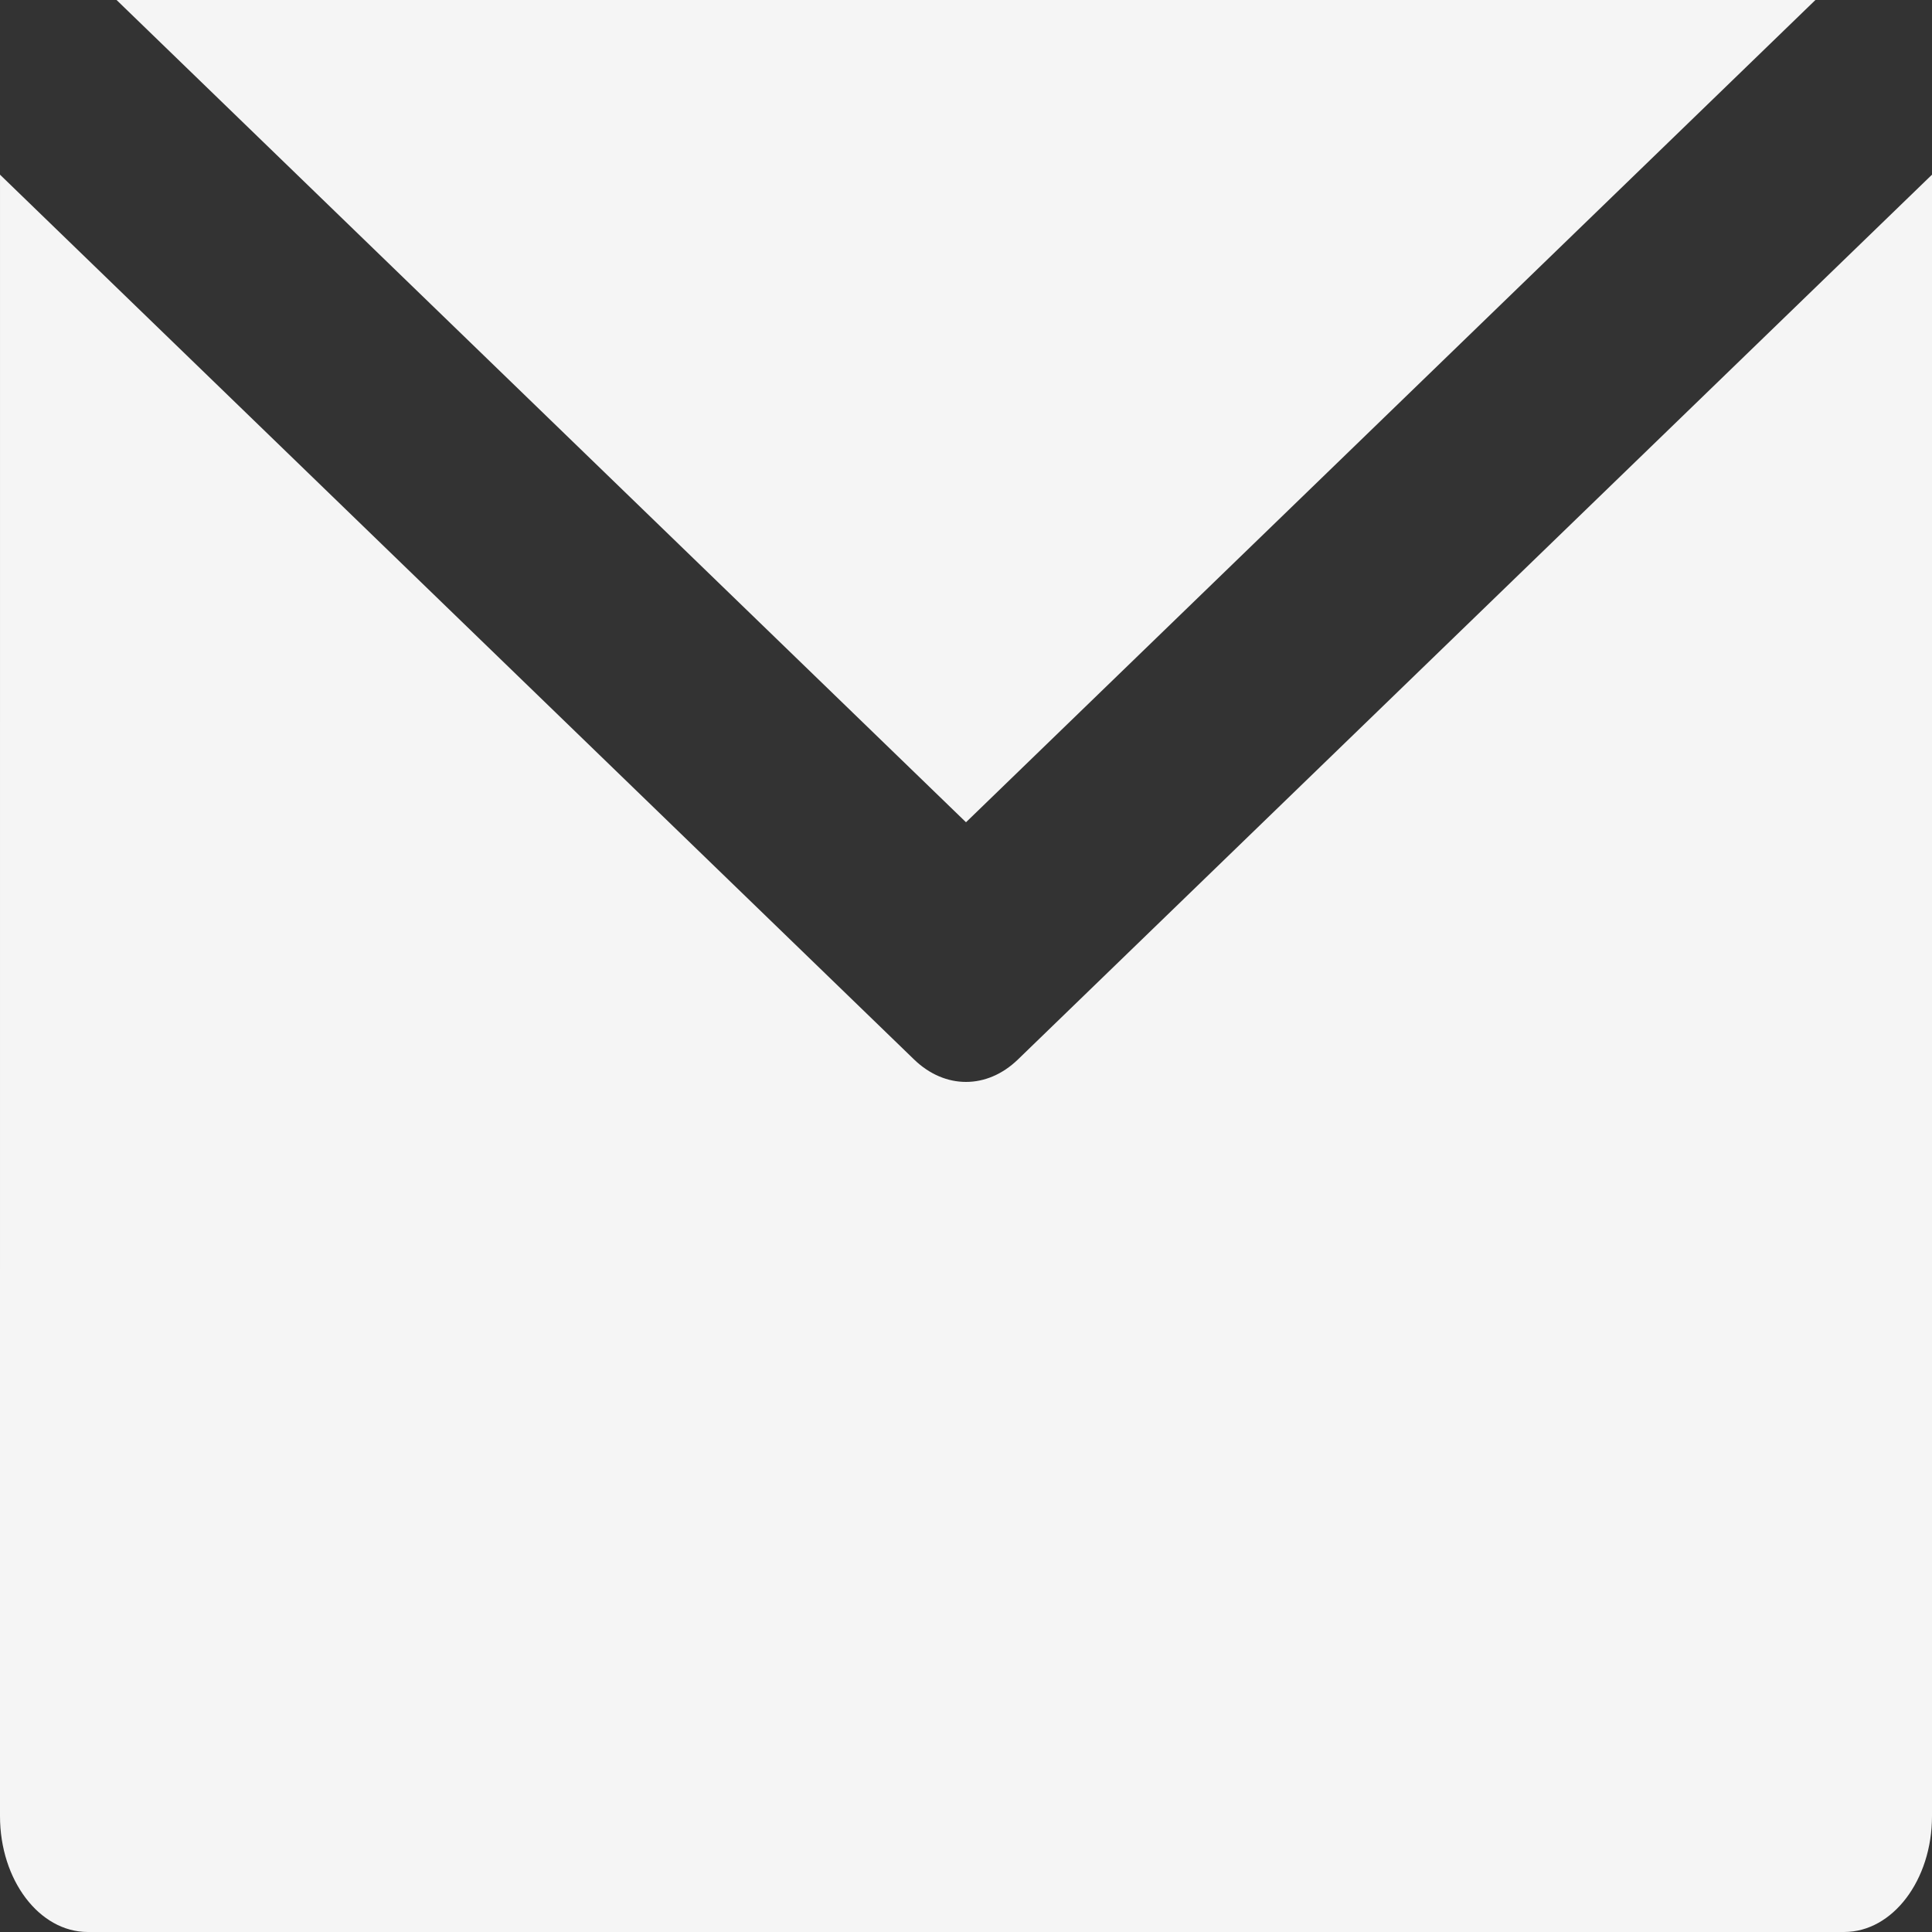 <svg width="30" height="30" viewBox="0 0 200 200" fill="none" xmlns="http://www.w3.org/2000/svg">
<rect x="0" y="0" width="200" height="200" fill="#333333" stroke="none"/>
<path d="M105.376 109.677C103.775 111.226 101.888 112 100 112C98.112 112 96.225 111.226 94.624 109.677L18.182 35.681L0.001 18.082L0 188C0.001 194.627 4.07 200 9.091 200L190.909 199.999C195.93 199.999 200 194.626 200 188V18.081L181.818 35.681L105.376 109.677Z" fill="#F5F5F5"/>
<path d="M100 85.12L187.931 0.001L12.067 0L100 85.12Z" fill="#F5F5F5"/>
</svg>
